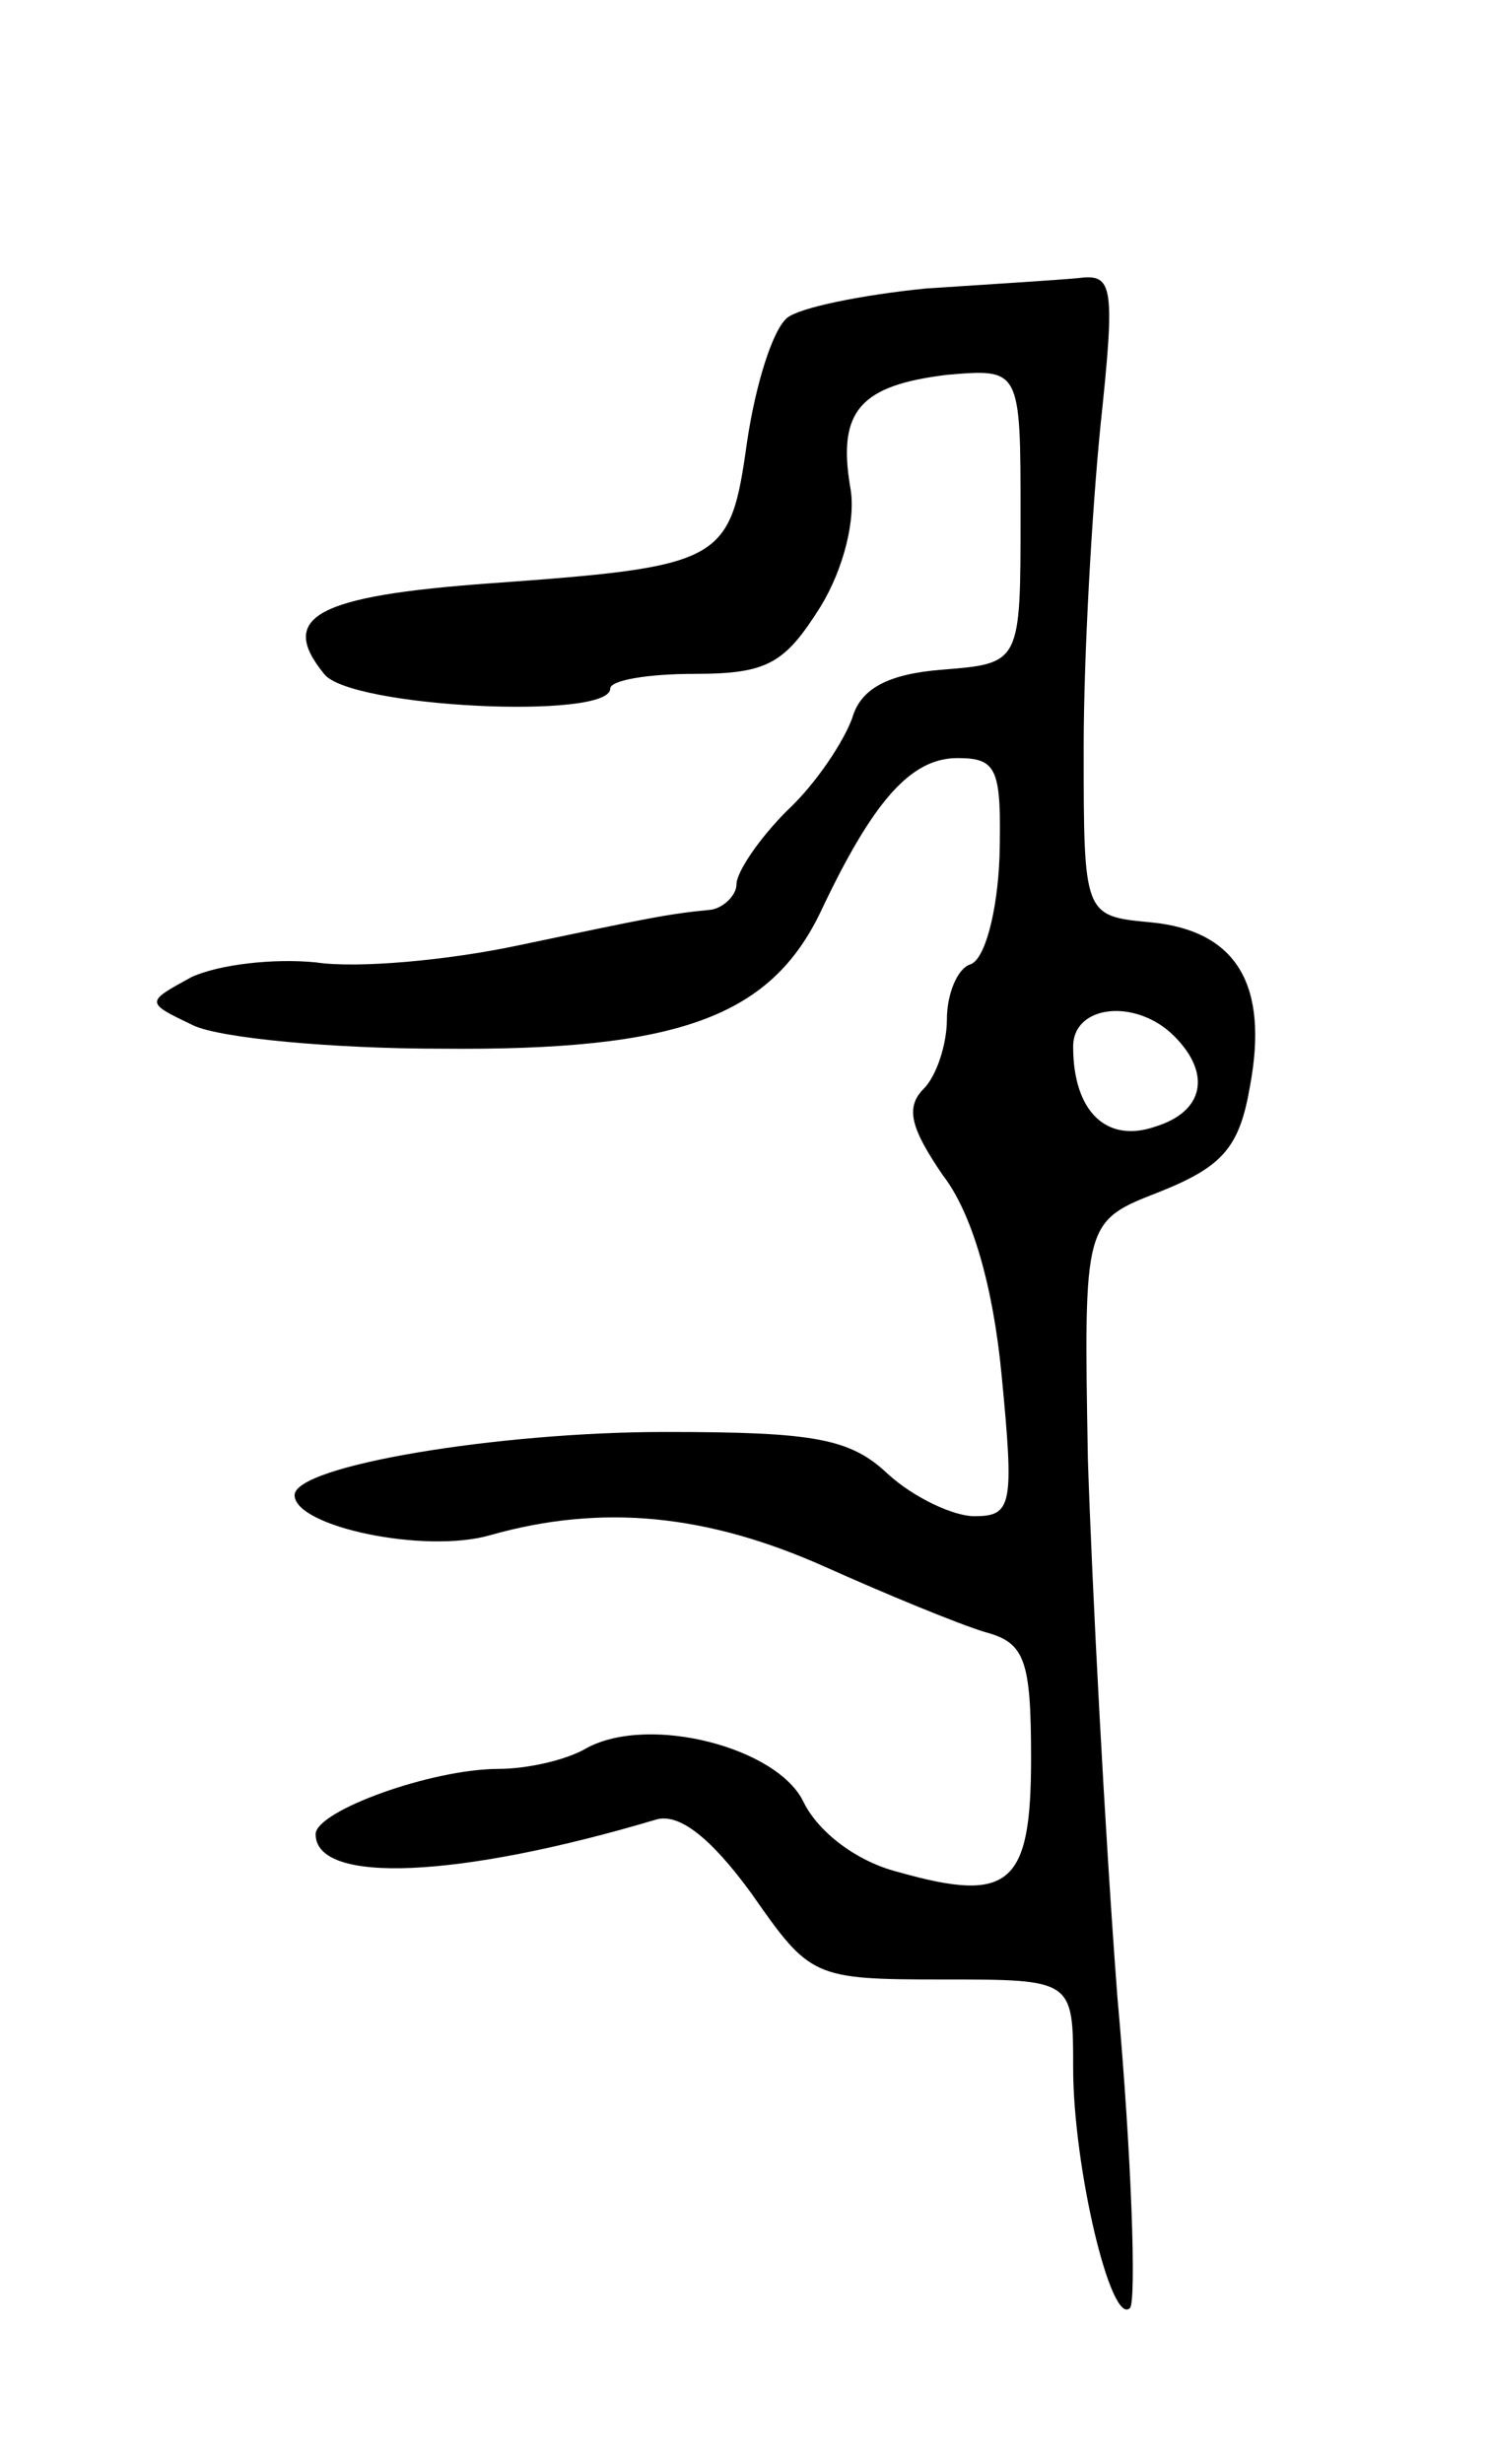 <svg version="1.0" xmlns="http://www.w3.org/2000/svg"
 width="71pt" height="117pt" viewBox="0 0 71 117"
 preserveAspectRatio="xMidYMid meet">
<g transform="translate(0,117) scale(0.1,-0.1)"
fill="#000000" stroke="none">
<path d="M440 1033 c-30 -3 -60 -9 -66 -14 -7 -6 -15 -32 -19 -59 -8 -57 -11
-59 -122 -67 -83 -6 -101 -16 -79 -43 12 -16 136 -22 136 -7 0 4 18 7 40 7 35
0 43 5 60 32 11 18 17 42 14 57 -6 36 5 48 46 53 35 3 35 3 35 -67 0 -70 0
-70 -37 -73 -26 -2 -39 -9 -43 -23 -4 -11 -17 -31 -31 -44 -13 -13 -24 -29
-24 -35 0 -5 -6 -11 -12 -12 -21 -2 -30 -4 -92 -17 -33 -7 -76 -11 -96 -8 -20
2 -46 -1 -59 -7 -22 -12 -22 -12 1 -23 13 -6 66 -11 118 -11 112 -1 156 15
180 65 25 53 43 73 65 73 19 0 21 -5 20 -47 -1 -26 -7 -49 -14 -51 -6 -2 -11
-14 -11 -26 0 -12 -5 -27 -11 -33 -9 -9 -6 -19 9 -41 14 -18 24 -53 28 -95 6
-62 5 -67 -13 -67 -10 0 -29 9 -41 20 -18 17 -35 20 -106 20 -79 0 -176 -16
-176 -30 0 -15 62 -28 93 -19 53 15 103 10 159 -15 29 -13 63 -27 76 -31 19
-5 22 -13 22 -60 0 -60 -10 -69 -63 -54 -20 5 -38 19 -45 33 -12 26 -73 42
-103 26 -10 -6 -29 -10 -42 -10 -32 0 -87 -20 -87 -31 0 -24 68 -21 162 7 11
3 26 -9 45 -35 28 -40 29 -41 91 -41 62 0 62 0 62 -42 0 -47 18 -123 27 -114
3 3 1 70 -6 148 -6 79 -12 194 -14 255 -2 113 -2 113 34 127 30 12 38 21 43
50 9 48 -6 74 -47 78 -32 3 -32 3 -32 83 0 44 4 113 8 153 7 66 6 72 -10 70
-10 -1 -43 -3 -73 -5z m118 -355 c18 -18 14 -36 -9 -43 -23 -8 -39 7 -39 38 0
20 30 23 48 5z"/>
</g>
</svg>
